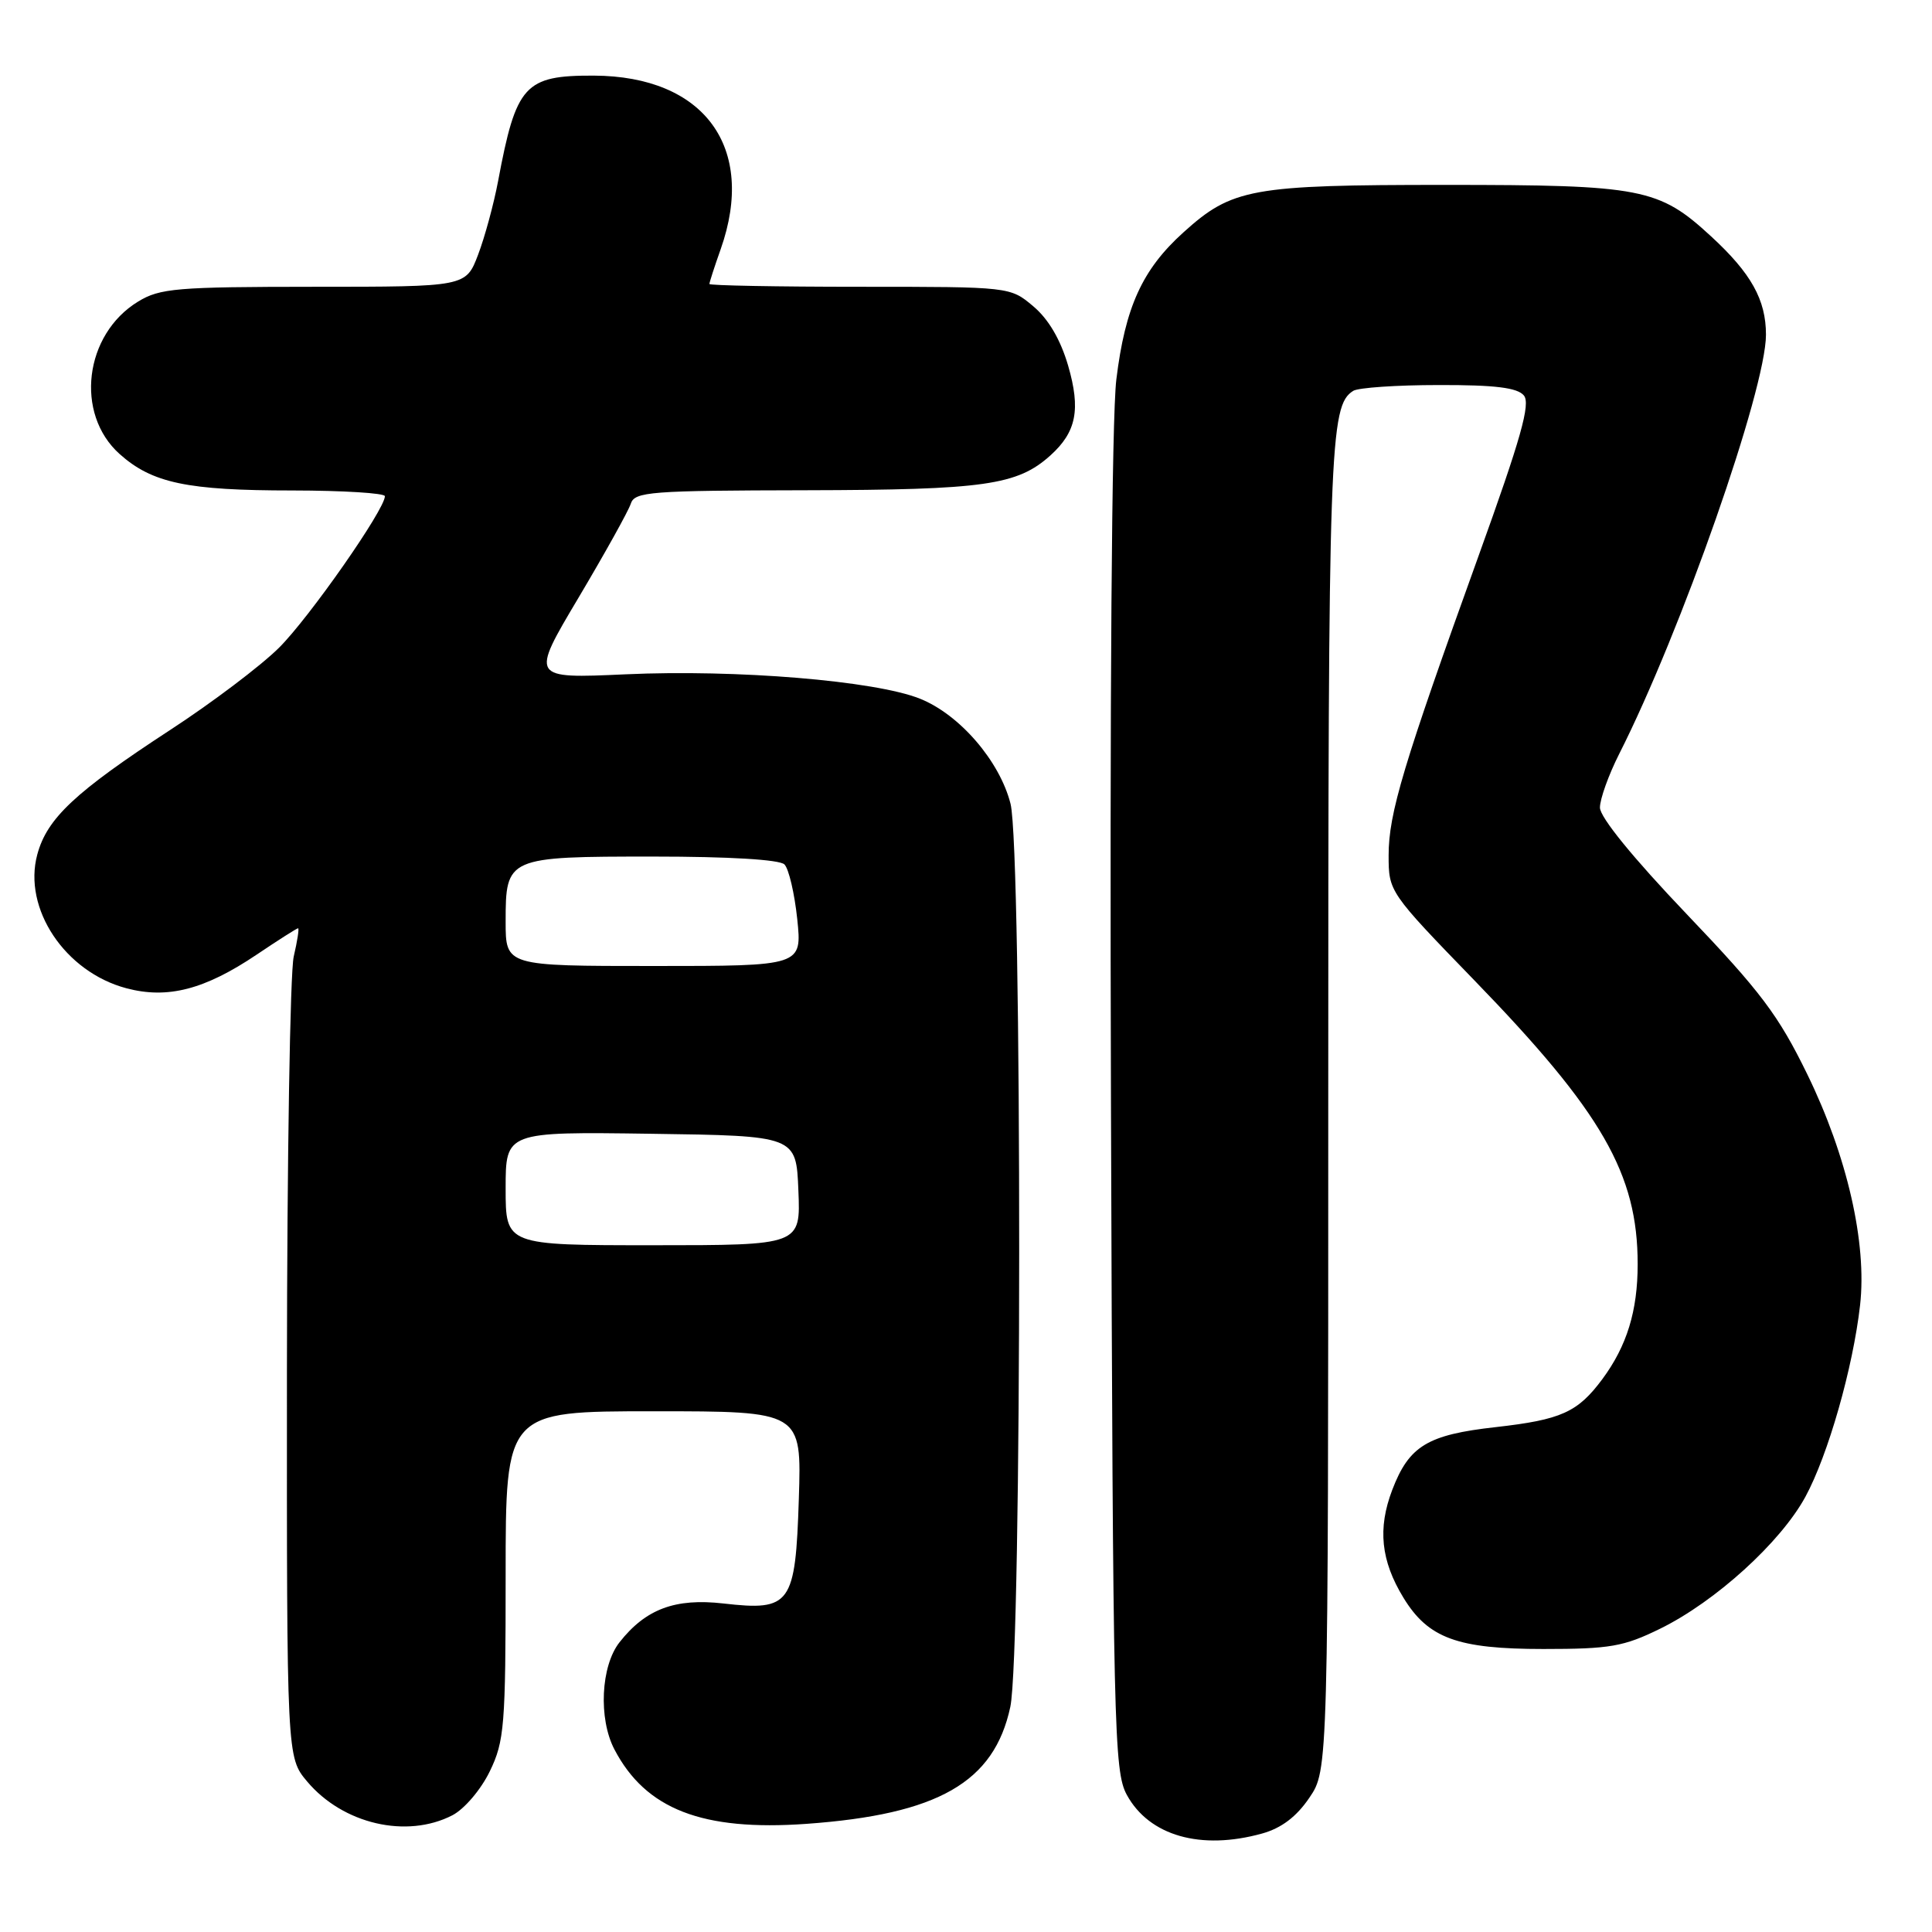<?xml version="1.0" encoding="UTF-8" standalone="no"?>
<!DOCTYPE svg PUBLIC "-//W3C//DTD SVG 1.1//EN" "http://www.w3.org/Graphics/SVG/1.1/DTD/svg11.dtd" >
<svg xmlns="http://www.w3.org/2000/svg" xmlns:xlink="http://www.w3.org/1999/xlink" version="1.1" viewBox="0 0 256 256">
 <g >
 <path fill="currentColor"
d=" M 167.24 242.95 C 169.79 242.24 171.79 240.73 173.49 238.22 C 176.00 234.54 176.00 234.54 176.00 146.33 C 176.00 58.71 176.17 53.78 179.31 51.79 C 179.97 51.37 185.06 51.02 190.63 51.02 C 198.11 51.00 201.06 51.37 201.92 52.40 C 202.83 53.50 201.54 58.07 195.92 73.65 C 185.93 101.36 184.00 107.79 184.00 113.34 C 184.00 118.15 184.06 118.24 195.37 129.91 C 212.29 147.36 217.00 155.55 217.00 167.51 C 217.00 173.71 215.57 178.35 212.32 182.74 C 209.05 187.14 206.87 188.12 198.20 189.10 C 189.14 190.11 186.71 191.59 184.48 197.42 C 182.53 202.53 182.97 206.80 185.96 211.70 C 189.24 217.08 193.12 218.50 204.50 218.50 C 213.34 218.50 215.14 218.19 220.00 215.80 C 227.32 212.20 235.93 204.38 239.22 198.34 C 242.23 192.81 245.53 181.24 246.47 172.94 C 247.40 164.71 244.76 153.17 239.47 142.34 C 235.66 134.53 233.30 131.39 223.50 121.13 C 216.40 113.69 212.00 108.29 212.00 107.01 C 212.00 105.87 213.15 102.67 214.55 99.90 C 222.75 83.72 234.00 51.59 234.00 44.35 C 234.00 39.73 232.04 36.21 226.74 31.33 C 219.80 24.93 217.59 24.50 191.50 24.50 C 165.79 24.50 163.26 24.96 156.80 30.80 C 151.35 35.72 149.09 40.70 147.92 50.29 C 147.31 55.33 147.04 92.43 147.21 146.50 C 147.48 229.31 147.61 234.70 149.31 237.83 C 152.28 243.26 159.11 245.21 167.24 242.95 Z  M 59.95 240.53 C 61.54 239.70 63.72 237.14 64.90 234.71 C 66.84 230.71 67.00 228.68 67.00 208.68 C 67.00 187.00 67.00 187.00 86.61 187.00 C 106.22 187.00 106.22 187.00 105.85 198.59 C 105.40 212.63 104.78 213.49 95.86 212.47 C 89.46 211.74 85.56 213.20 82.09 217.61 C 79.61 220.76 79.28 227.72 81.41 231.80 C 85.56 239.74 93.06 242.65 106.85 241.67 C 124.30 240.42 131.73 236.17 133.87 226.18 C 135.42 218.95 135.45 112.65 133.90 106.50 C 132.47 100.85 127.16 94.68 121.90 92.58 C 115.97 90.20 97.58 88.68 82.89 89.35 C 70.28 89.92 70.28 89.92 76.65 79.21 C 80.15 73.32 83.27 67.71 83.58 66.75 C 84.09 65.15 86.12 65.00 106.82 64.96 C 130.45 64.91 134.80 64.29 139.18 60.35 C 142.63 57.24 143.22 54.26 141.53 48.44 C 140.52 44.99 138.93 42.28 136.92 40.59 C 133.85 38.00 133.85 38.00 113.92 38.00 C 102.97 38.00 94.00 37.83 94.00 37.63 C 94.00 37.42 94.67 35.34 95.50 33.00 C 100.25 19.53 93.33 10.08 78.68 10.02 C 69.52 9.99 68.39 11.23 66.00 24.00 C 65.43 27.02 64.24 31.41 63.35 33.75 C 61.73 38.00 61.73 38.00 41.61 38.00 C 23.43 38.01 21.19 38.19 18.30 39.96 C 11.16 44.31 9.89 54.83 15.85 60.16 C 20.16 64.01 24.78 64.99 38.75 64.99 C 45.49 65.00 51.00 65.34 51.00 65.75 C 51.00 67.51 40.97 81.86 36.96 85.84 C 34.55 88.23 28.07 93.13 22.54 96.73 C 9.95 104.95 6.23 108.43 4.94 113.23 C 3.01 120.39 8.61 128.79 16.75 130.95 C 22.21 132.40 27.12 131.13 34.03 126.48 C 36.87 124.57 39.33 123.00 39.50 123.00 C 39.66 123.00 39.40 124.69 38.92 126.75 C 38.44 128.81 38.04 153.53 38.02 181.67 C 38.00 232.85 38.00 232.85 40.70 236.06 C 45.45 241.70 53.89 243.66 59.95 240.53 Z  M 67.00 157.48 C 67.00 149.96 67.00 149.96 86.25 150.23 C 105.50 150.50 105.50 150.50 105.79 157.75 C 106.09 165.00 106.09 165.00 86.54 165.00 C 67.00 165.00 67.00 165.00 67.00 157.48 Z  M 67.00 122.12 C 67.00 113.57 67.17 113.50 86.60 113.50 C 96.59 113.50 103.30 113.90 103.94 114.54 C 104.52 115.12 105.28 118.38 105.64 121.79 C 106.28 128.00 106.28 128.00 86.64 128.00 C 67.00 128.00 67.00 128.00 67.00 122.12 Z "/>
</g>
</svg>